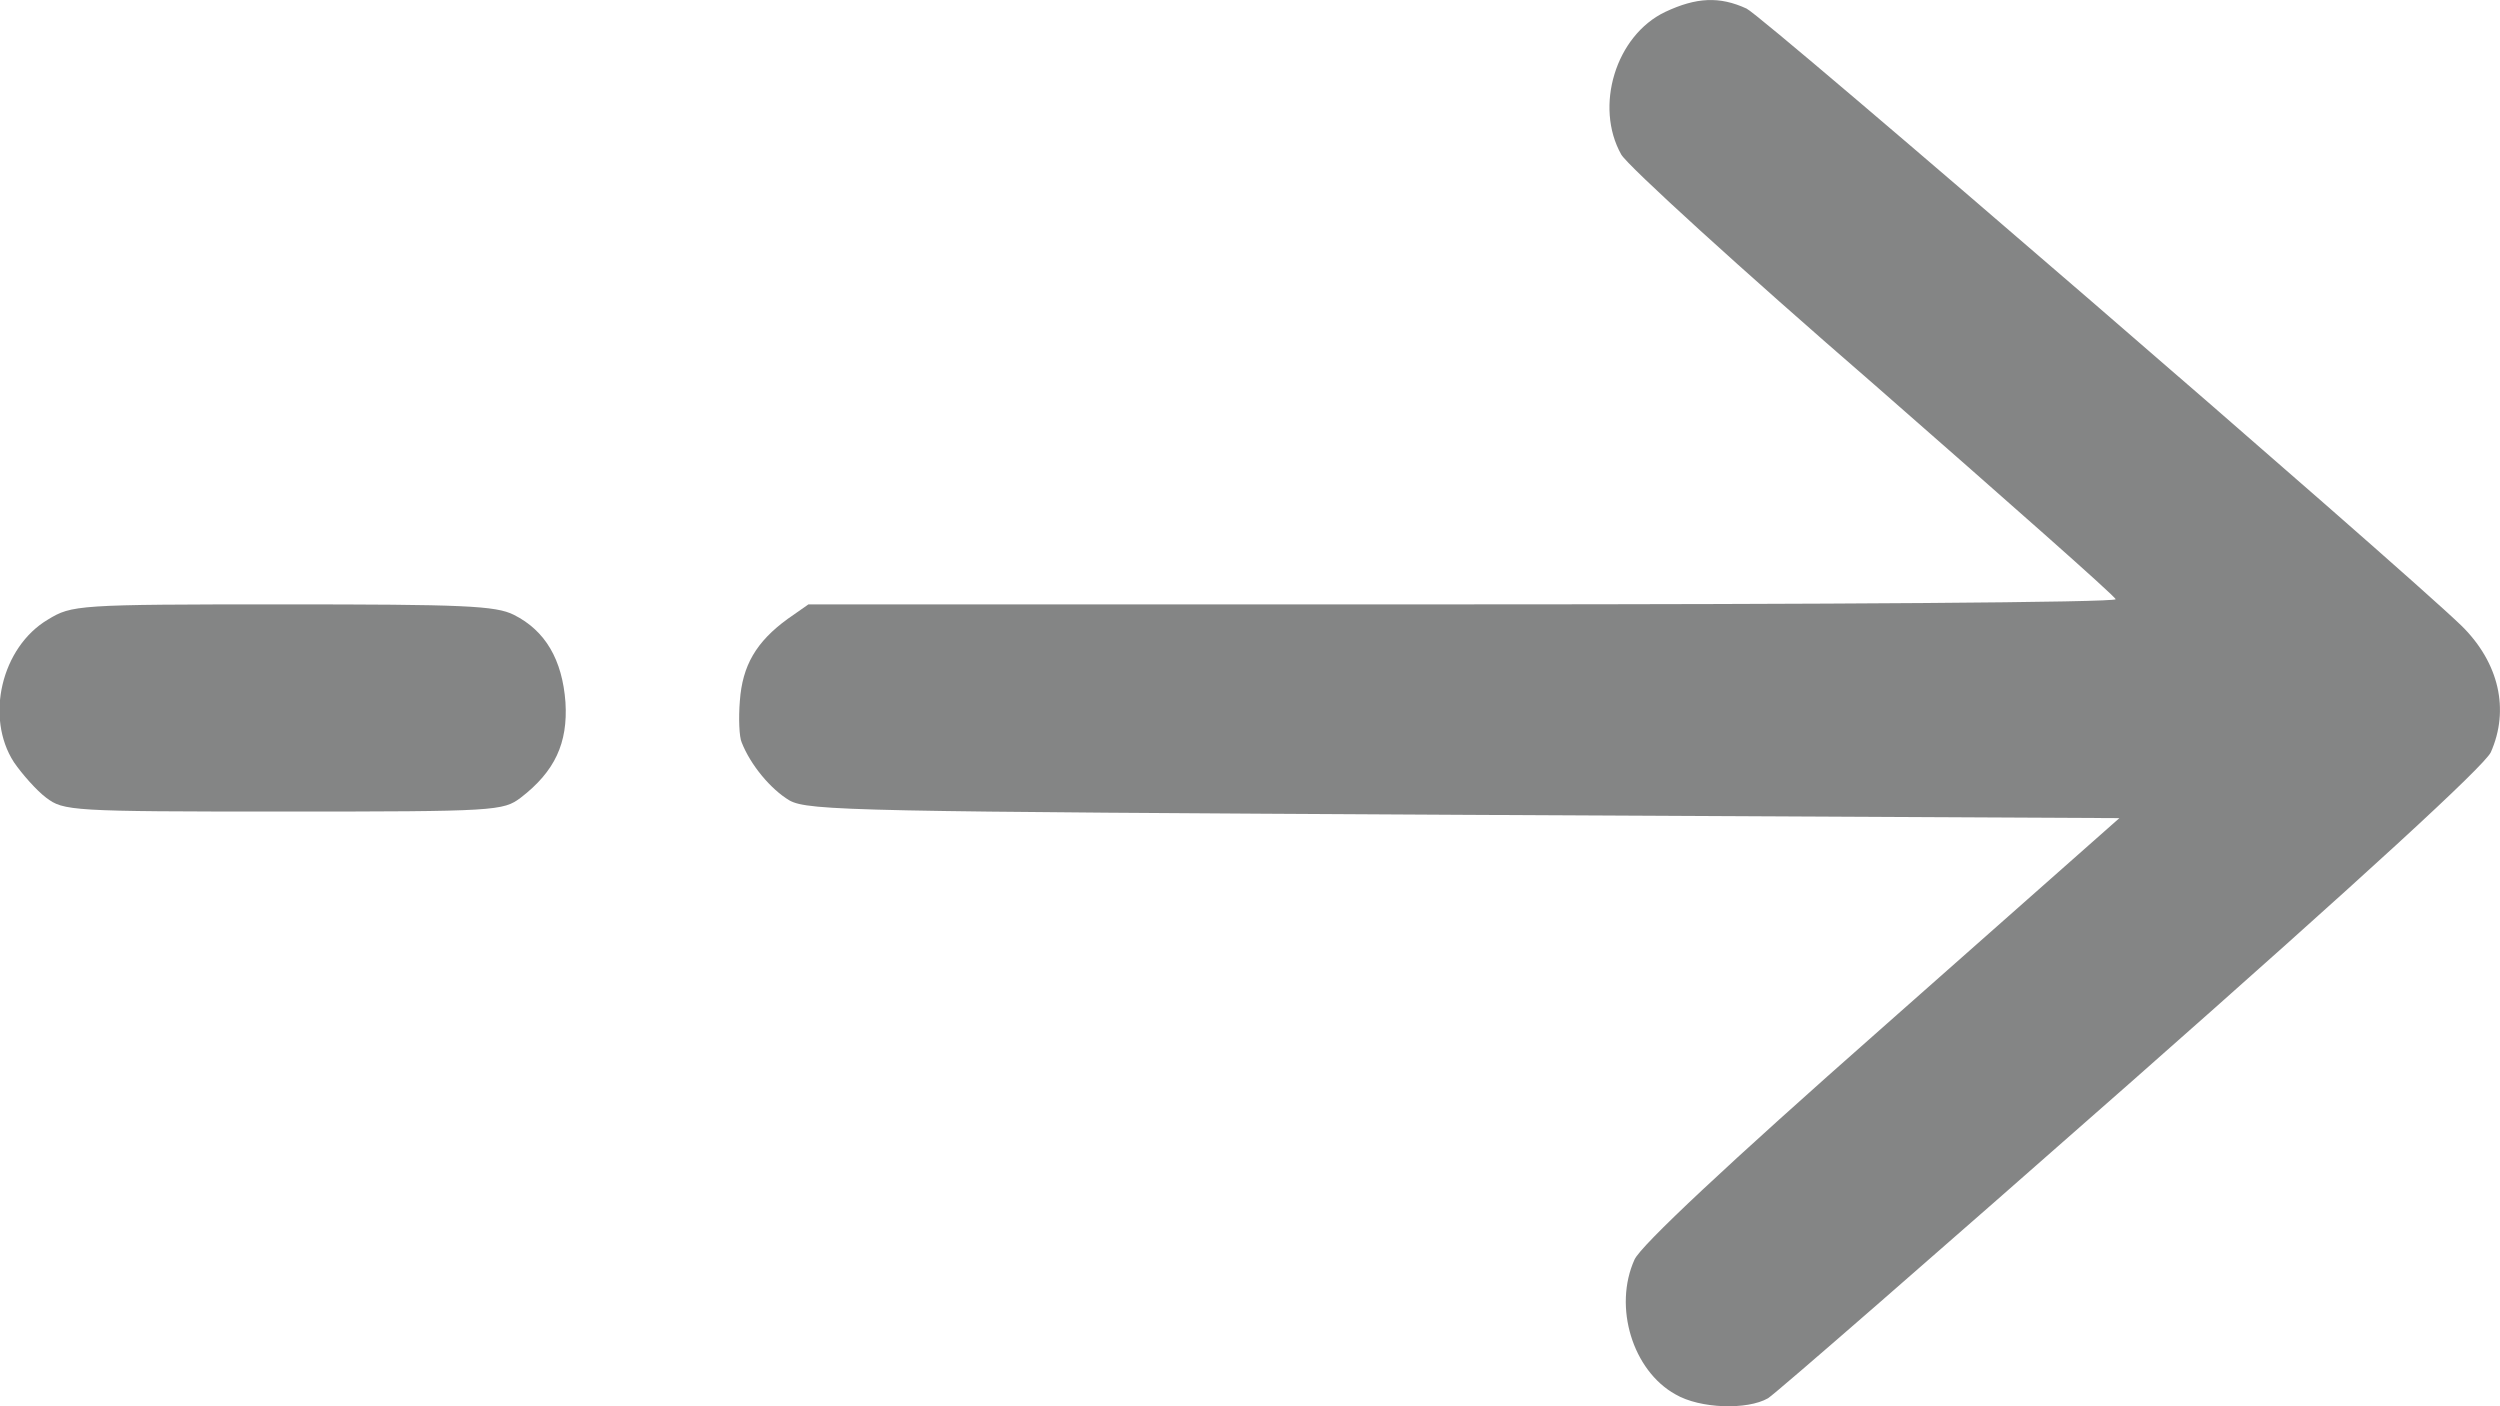 <svg width="16" height="9" viewBox="0 0 16 9" fill="none" xmlns="http://www.w3.org/2000/svg">
<path d="M0.089 4.878C0.141 4.954 0.234 5.059 0.295 5.105C0.407 5.19 0.452 5.194 1.814 5.194C3.176 5.194 3.22 5.19 3.333 5.105C3.551 4.937 3.635 4.756 3.619 4.495C3.599 4.222 3.49 4.036 3.289 3.935C3.172 3.876 2.966 3.868 1.806 3.868C0.492 3.868 0.46 3.872 0.307 3.965C0.008 4.142 -0.096 4.592 0.089 4.878Z" fill="#0B0C0C" fill-opacity="0.5"/>
<path d="M4.747 4.752C4.803 4.895 4.932 5.051 5.053 5.123C5.174 5.19 5.492 5.194 9.373 5.215L13.564 5.236L12.045 6.579C11.057 7.45 10.501 7.972 10.461 8.061C10.324 8.364 10.449 8.772 10.723 8.924C10.88 9.016 11.182 9.025 11.315 8.949C11.364 8.919 12.407 8.01 13.64 6.924C15.148 5.594 15.897 4.904 15.941 4.815C16.062 4.542 15.994 4.243 15.756 4.007C15.357 3.62 11.287 0.105 11.178 0.055C11.005 -0.025 10.856 -0.017 10.658 0.076C10.34 0.227 10.203 0.682 10.376 0.989C10.417 1.061 11.146 1.726 11.996 2.462C12.842 3.203 13.54 3.818 13.54 3.835C13.544 3.856 11.662 3.868 9.357 3.868L5.174 3.868L5.041 3.961C4.839 4.108 4.751 4.26 4.735 4.487C4.726 4.596 4.731 4.719 4.747 4.752Z" fill="#0B0C0C" fill-opacity="0.5"/>
</svg>
